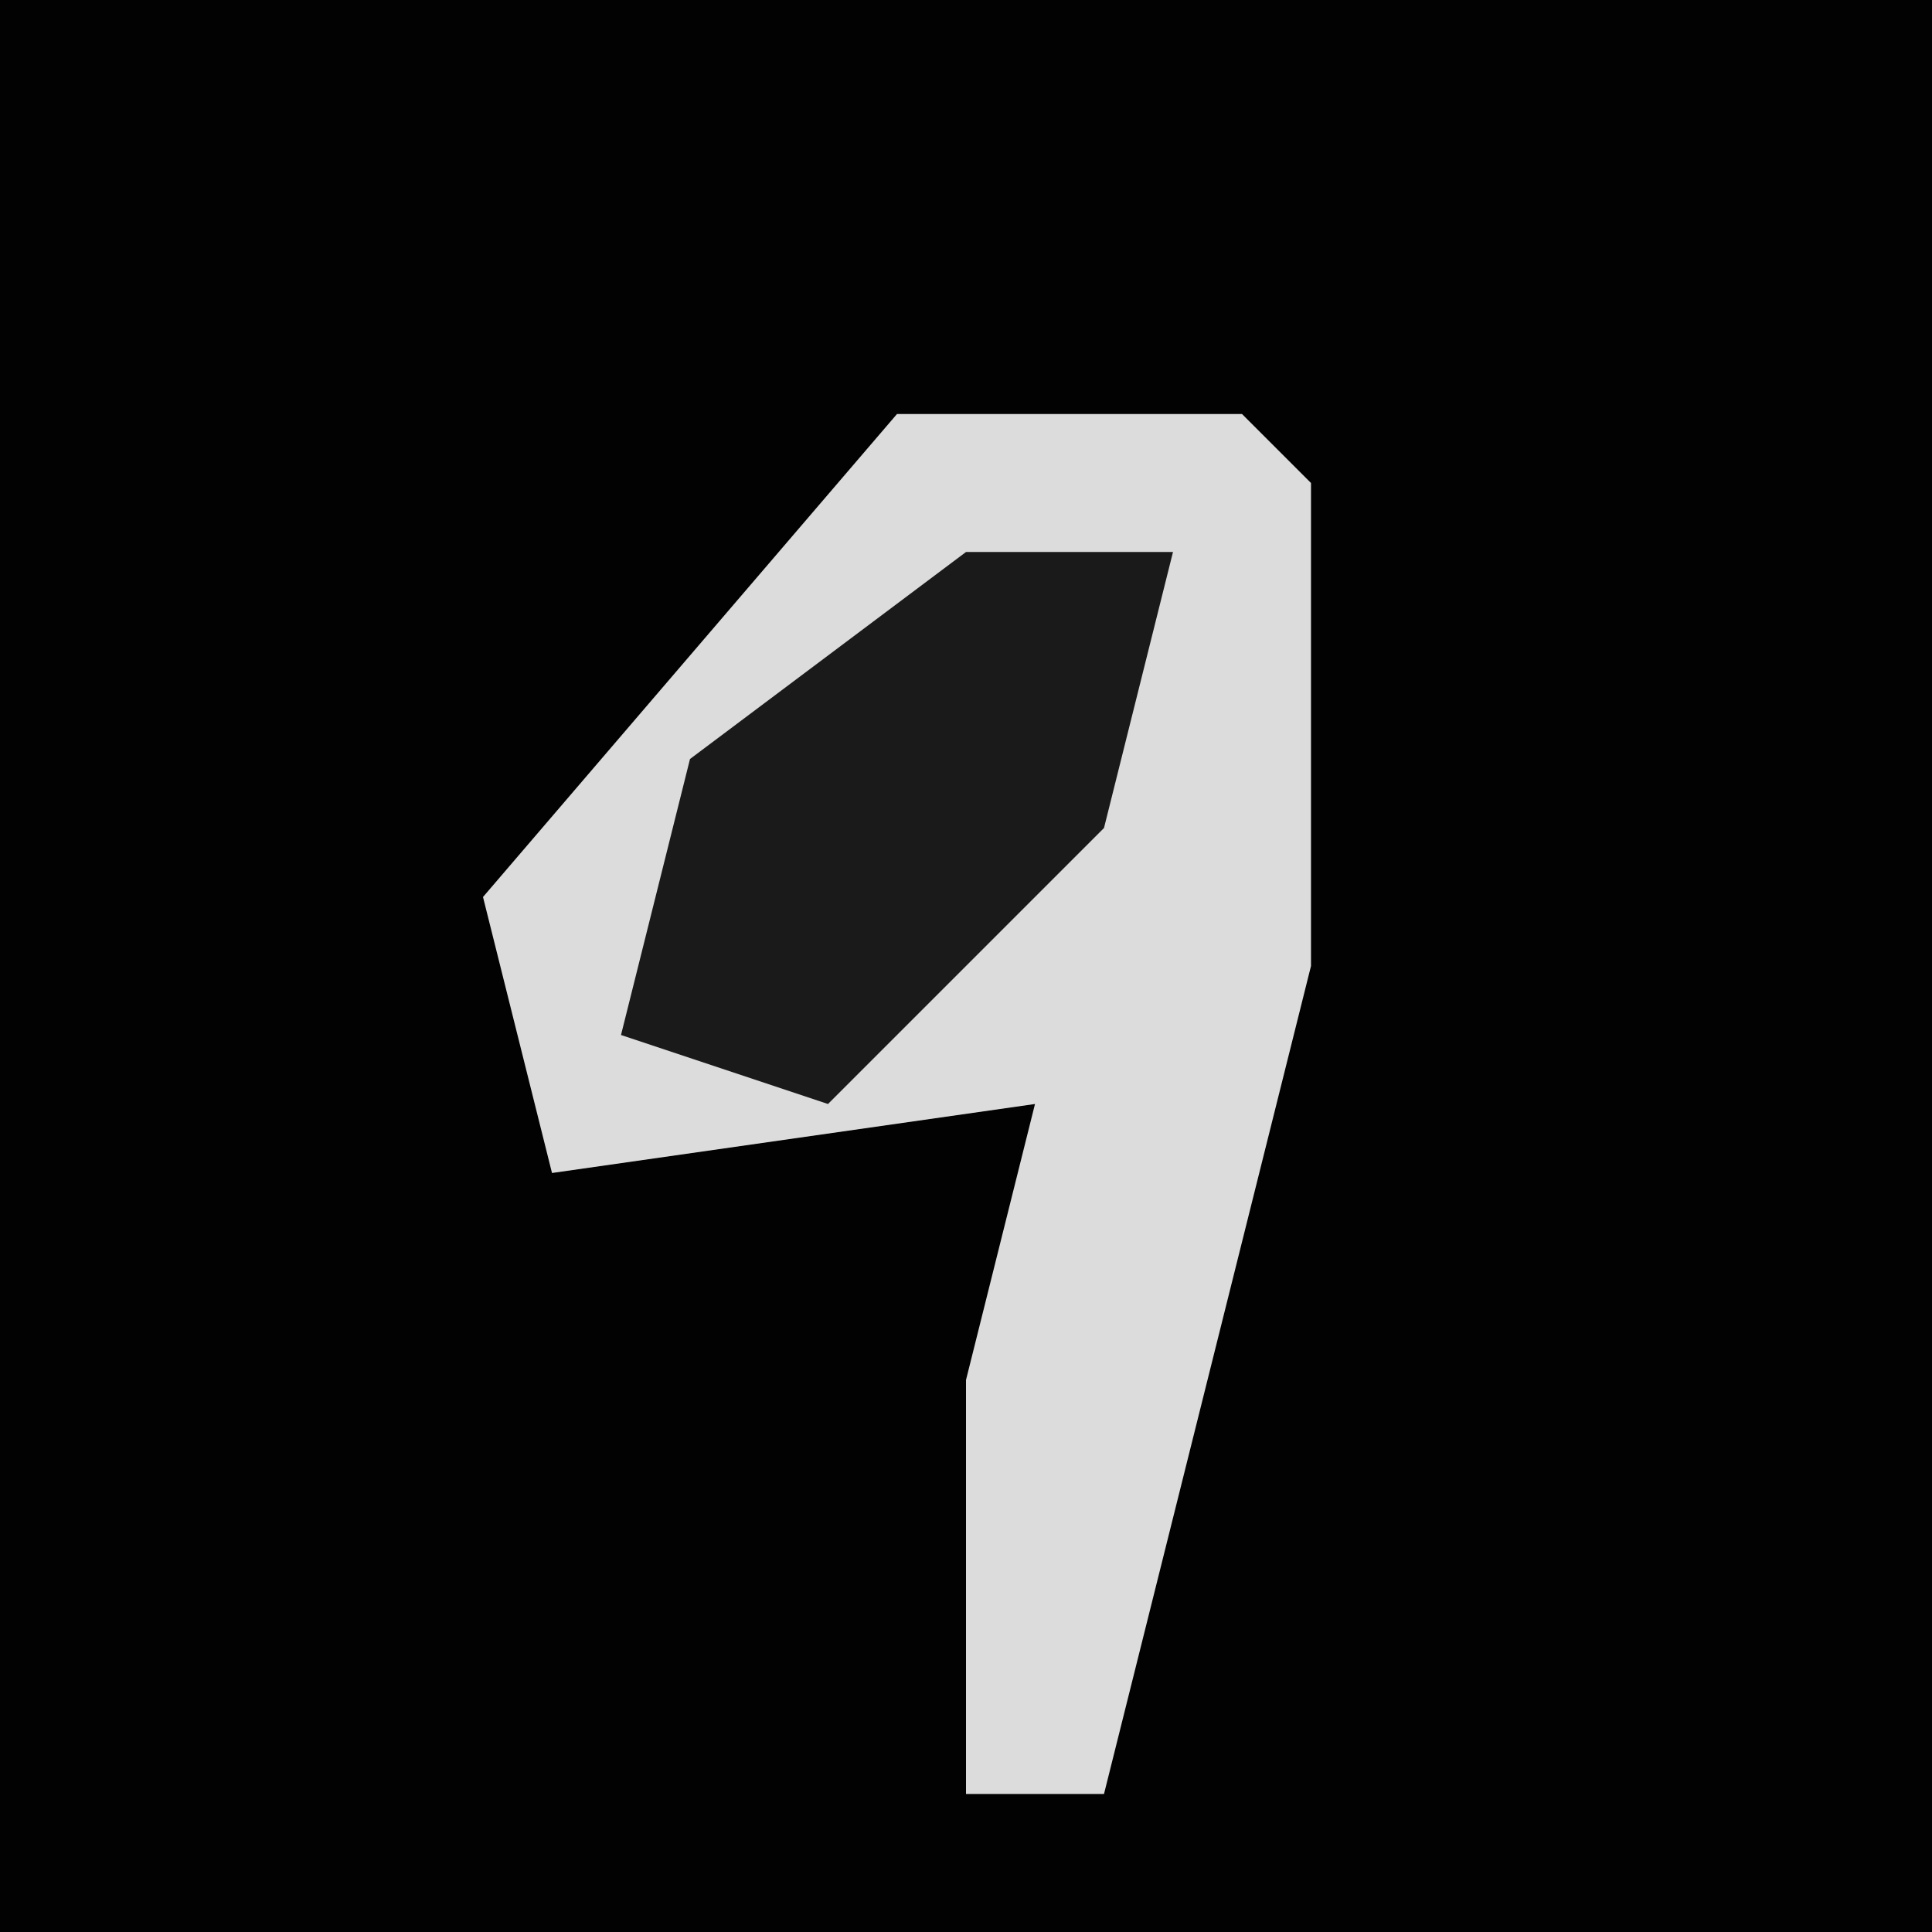 <?xml version="1.0" encoding="UTF-8"?>
<svg version="1.1" xmlns="http://www.w3.org/2000/svg" width="28" height="28">
<path d="M0,0 L28,0 L28,28 L0,28 Z " fill="#020202" transform="translate(0,0)"/>
<path d="M0,0 L5,0 L6,1 L6,8 L3,20 L1,20 L1,14 L2,10 L-5,11 L-6,7 Z " fill="#DCDCDC" transform="translate(13,6)"/>
<path d="M0,0 L3,0 L2,4 L-2,8 L-5,7 L-4,3 Z " fill="#1A1A1A" transform="translate(14,8)"/>
</svg>
